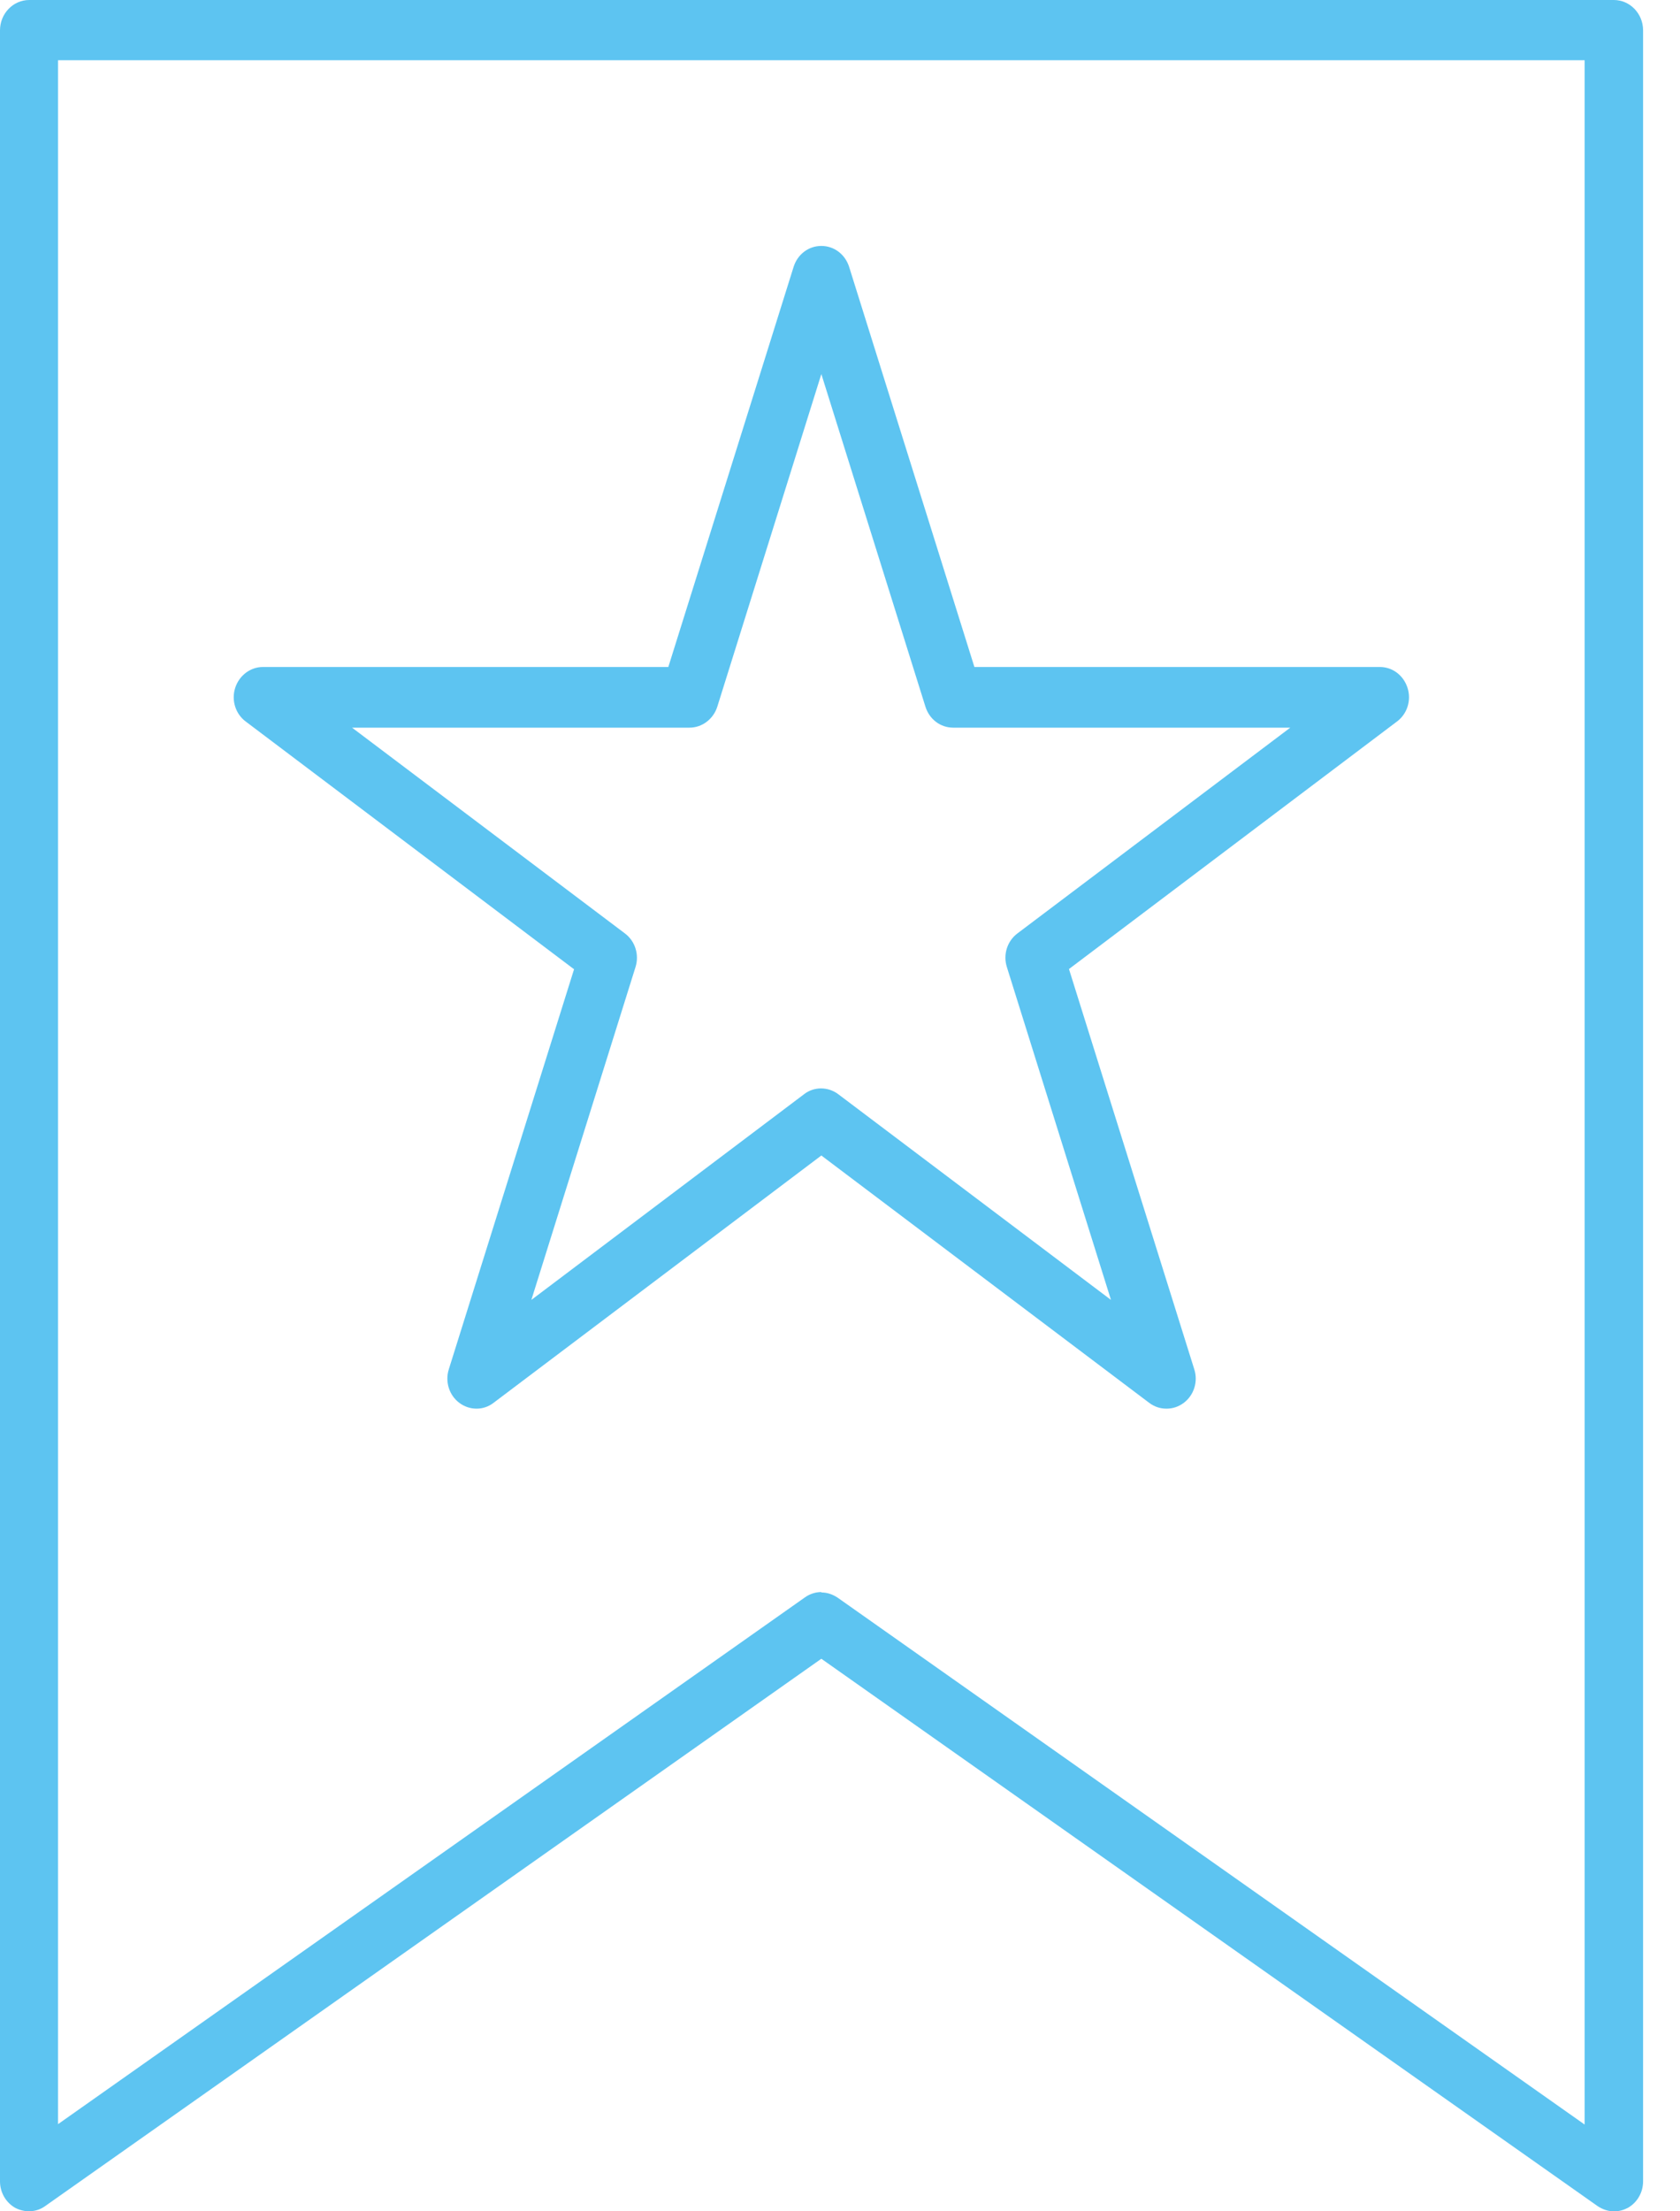 <svg width="38" height="50" viewBox="0 0 38 50" fill="none" xmlns="http://www.w3.org/2000/svg">
<path d="M12.986 21.911L10.152 30.96C10.062 31.242 10.161 31.551 10.392 31.722C10.623 31.894 10.937 31.894 11.16 31.722L18.578 26.127L25.997 31.722C26.112 31.808 26.244 31.851 26.385 31.851C26.525 31.851 26.657 31.808 26.773 31.722C27.004 31.551 27.104 31.242 27.013 30.96L24.179 21.911L31.597 16.315C31.829 16.144 31.928 15.835 31.837 15.553C31.746 15.27 31.498 15.081 31.209 15.081H22.04L19.206 6.033C19.115 5.75 18.867 5.561 18.578 5.561C18.289 5.561 18.041 5.75 17.951 6.033L15.117 15.081H5.948C5.667 15.081 5.411 15.27 5.32 15.553C5.229 15.835 5.328 16.144 5.559 16.315L12.978 21.911H12.986ZM15.596 16.453C15.877 16.453 16.133 16.264 16.224 15.981L18.578 8.458L20.933 15.981C21.023 16.264 21.271 16.453 21.561 16.453H29.185L23.014 21.105C22.783 21.277 22.684 21.585 22.775 21.868L25.129 29.392L18.958 24.739C18.727 24.567 18.413 24.567 18.19 24.739L12.019 29.392L14.374 21.868C14.464 21.585 14.365 21.277 14.134 21.105L7.963 16.453H15.588H15.596Z" fill="#5DC4F1"/>
<path d="M36.504 50C36.372 50 36.248 49.957 36.133 49.88L18.578 37.506L1.024 49.88C0.826 50.026 0.562 50.034 0.347 49.923C0.132 49.803 0 49.572 0 49.323V0.686C0 0.308 0.297 0 0.661 0H36.504C36.868 0 37.165 0.308 37.165 0.686V49.323C37.165 49.572 37.033 49.803 36.818 49.923C36.719 49.974 36.62 50 36.513 50H36.504ZM18.578 36.007C18.711 36.007 18.835 36.05 18.95 36.127L35.843 48.038V1.362H1.313V48.029L18.207 36.118C18.314 36.041 18.446 35.998 18.578 35.998V36.007Z" fill="#5DC4F1"/>
</svg>
